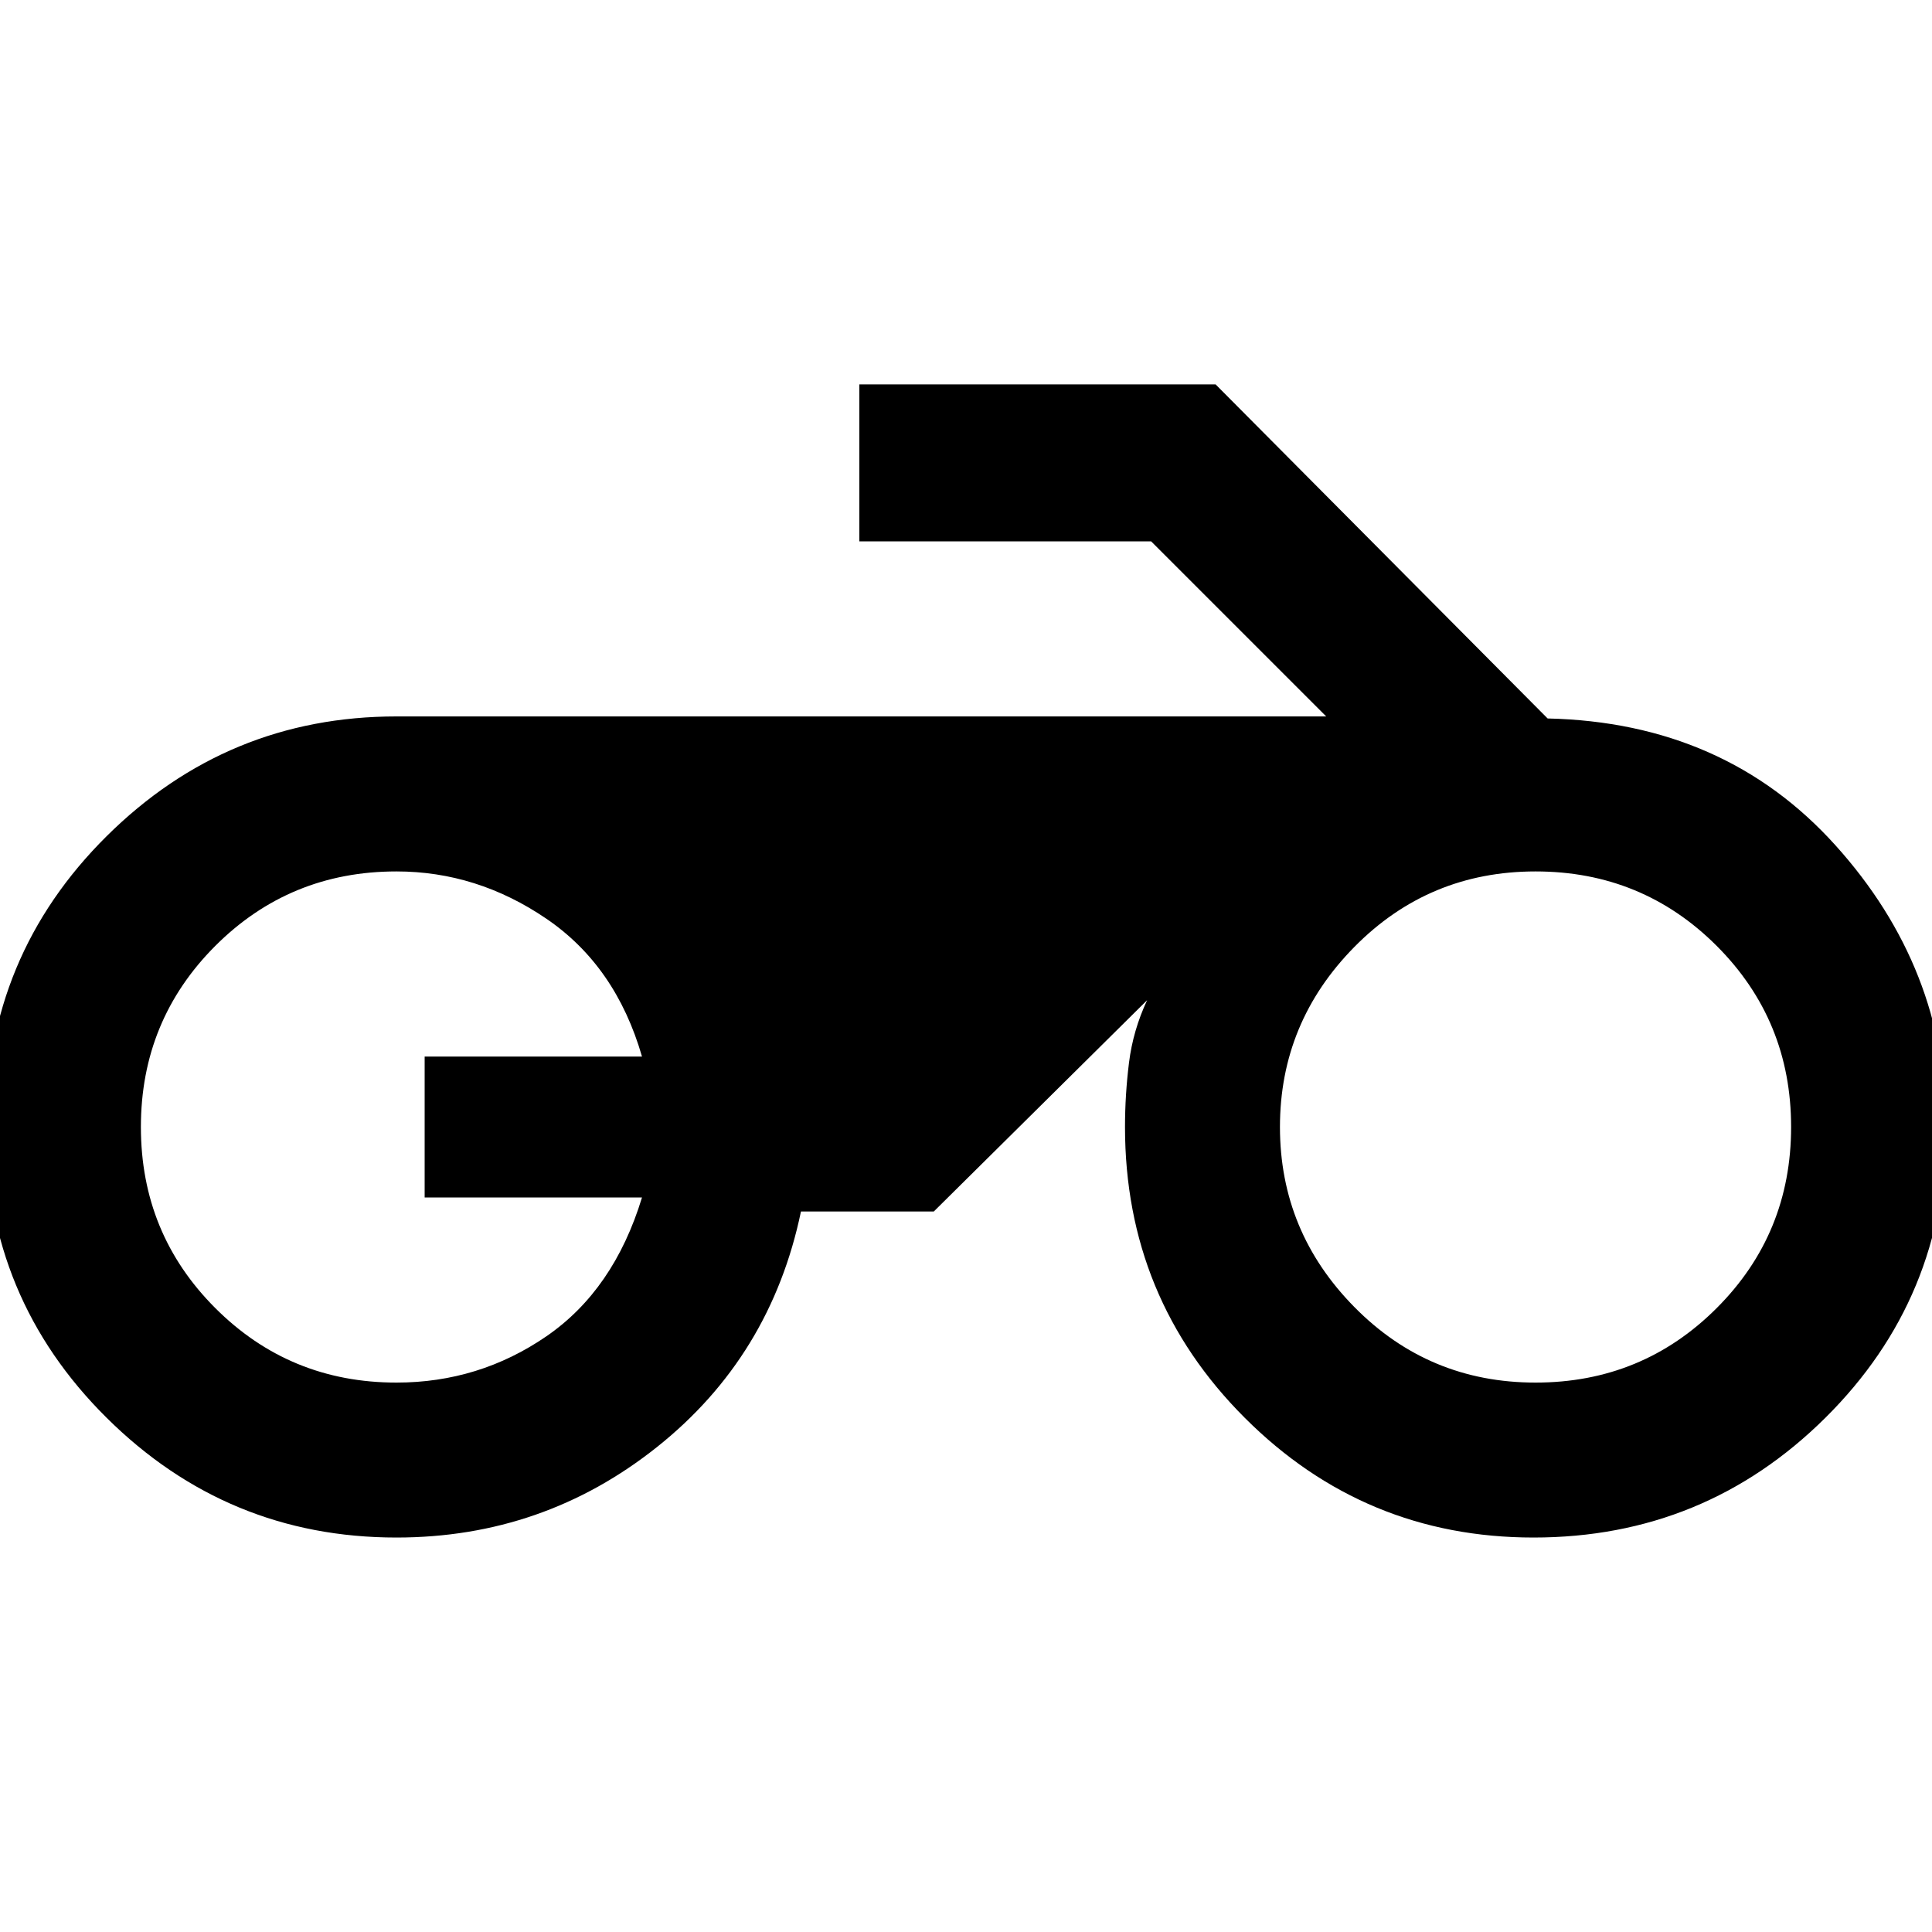 <svg xmlns="http://www.w3.org/2000/svg" height="40" width="40"><path d="M8.208 31.833q-3.5 0-6-2.479t-2.5-6.021q0-3.541 2.5-6.021 2.5-2.479 6-2.479h19.25l-3.625-3.625h-6.041v-3.25h7.375l6.875 6.917q3.666.083 5.958 2.625 2.292 2.542 2.292 5.833 0 3.542-2.5 6.021t-6.042 2.479q-3.5 0-5.979-2.479t-2.479-6.021q0-.666.083-1.333.083-.667.375-1.292l-4.417 4.375h-2.75q-.625 3-2.979 4.875t-5.396 1.875Zm23.584-3.208q2.208 0 3.75-1.542 1.541-1.541 1.541-3.75 0-2.208-1.541-3.75-1.542-1.541-3.75-1.541-2.209 0-3.75 1.562-1.542 1.563-1.542 3.729 0 2.167 1.542 3.729 1.541 1.563 3.75 1.563Zm-23.584 0q1.709 0 3.104-.958 1.396-.959 1.98-2.875h-4.5v-2.917h4.5q-.542-1.875-1.98-2.854-1.437-.979-3.104-.979-2.208 0-3.75 1.541-1.541 1.542-1.541 3.75 0 2.209 1.541 3.75Q6 28.625 8.208 28.625Z"/></svg>